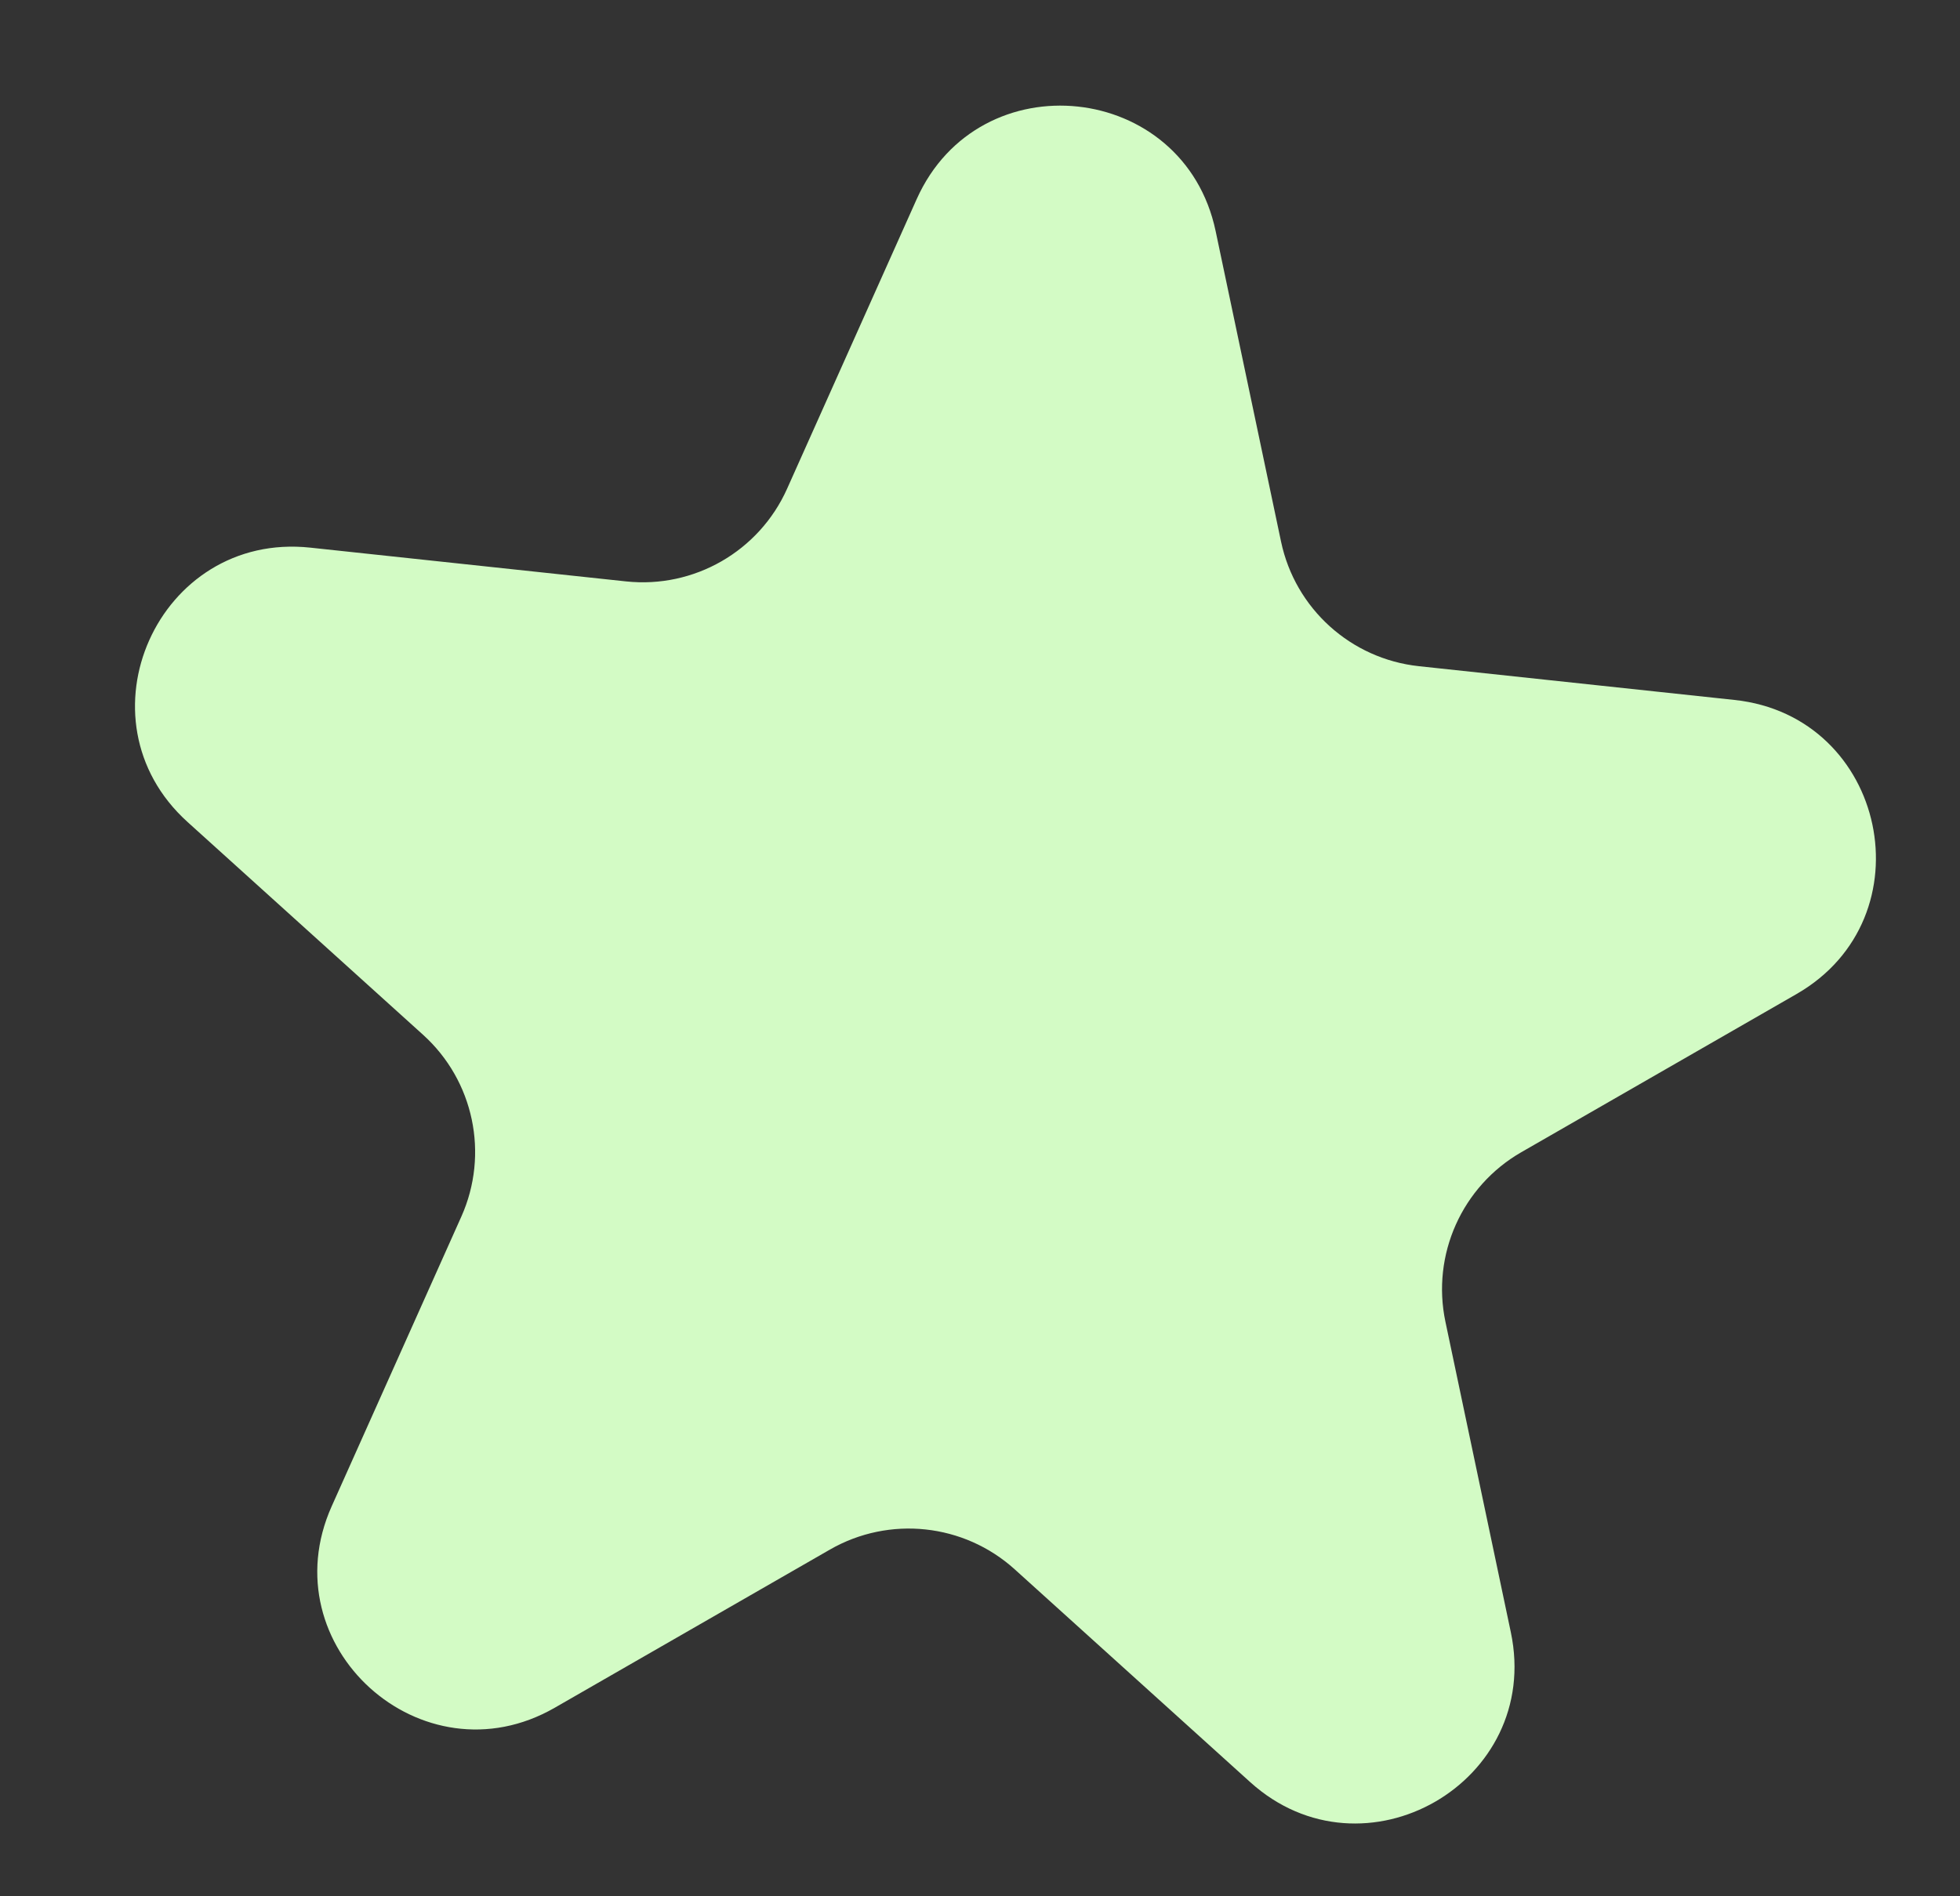 <svg width="62" height="60" viewBox="0 0 62 60" fill="none" xmlns="http://www.w3.org/2000/svg">
<rect x="0" y="0" width="62" height="60" fill="#333333" stroke="none"/>
<path d="M28.997 6.301C30.976 1.88 37.456 2.573 38.454 7.313L40.523 17.138C40.97 19.257 42.73 20.848 44.884 21.079L54.868 22.147C59.684 22.662 61.027 29.039 56.828 31.453L48.123 36.457C46.245 37.537 45.276 39.703 45.723 41.823L47.792 51.648C48.79 56.387 43.14 59.635 39.547 56.388L32.098 49.655C30.491 48.203 28.131 47.951 26.253 49.03L17.549 54.034C13.349 56.449 8.514 52.079 10.493 47.658L14.594 38.493C15.478 36.515 14.989 34.193 13.382 32.741L5.933 26.009C2.339 22.761 5.001 16.812 9.817 17.328L19.801 18.396C21.955 18.626 24.012 17.443 24.897 15.466L28.997 6.301Z" fill="#D3FBC5"/>
</svg>
